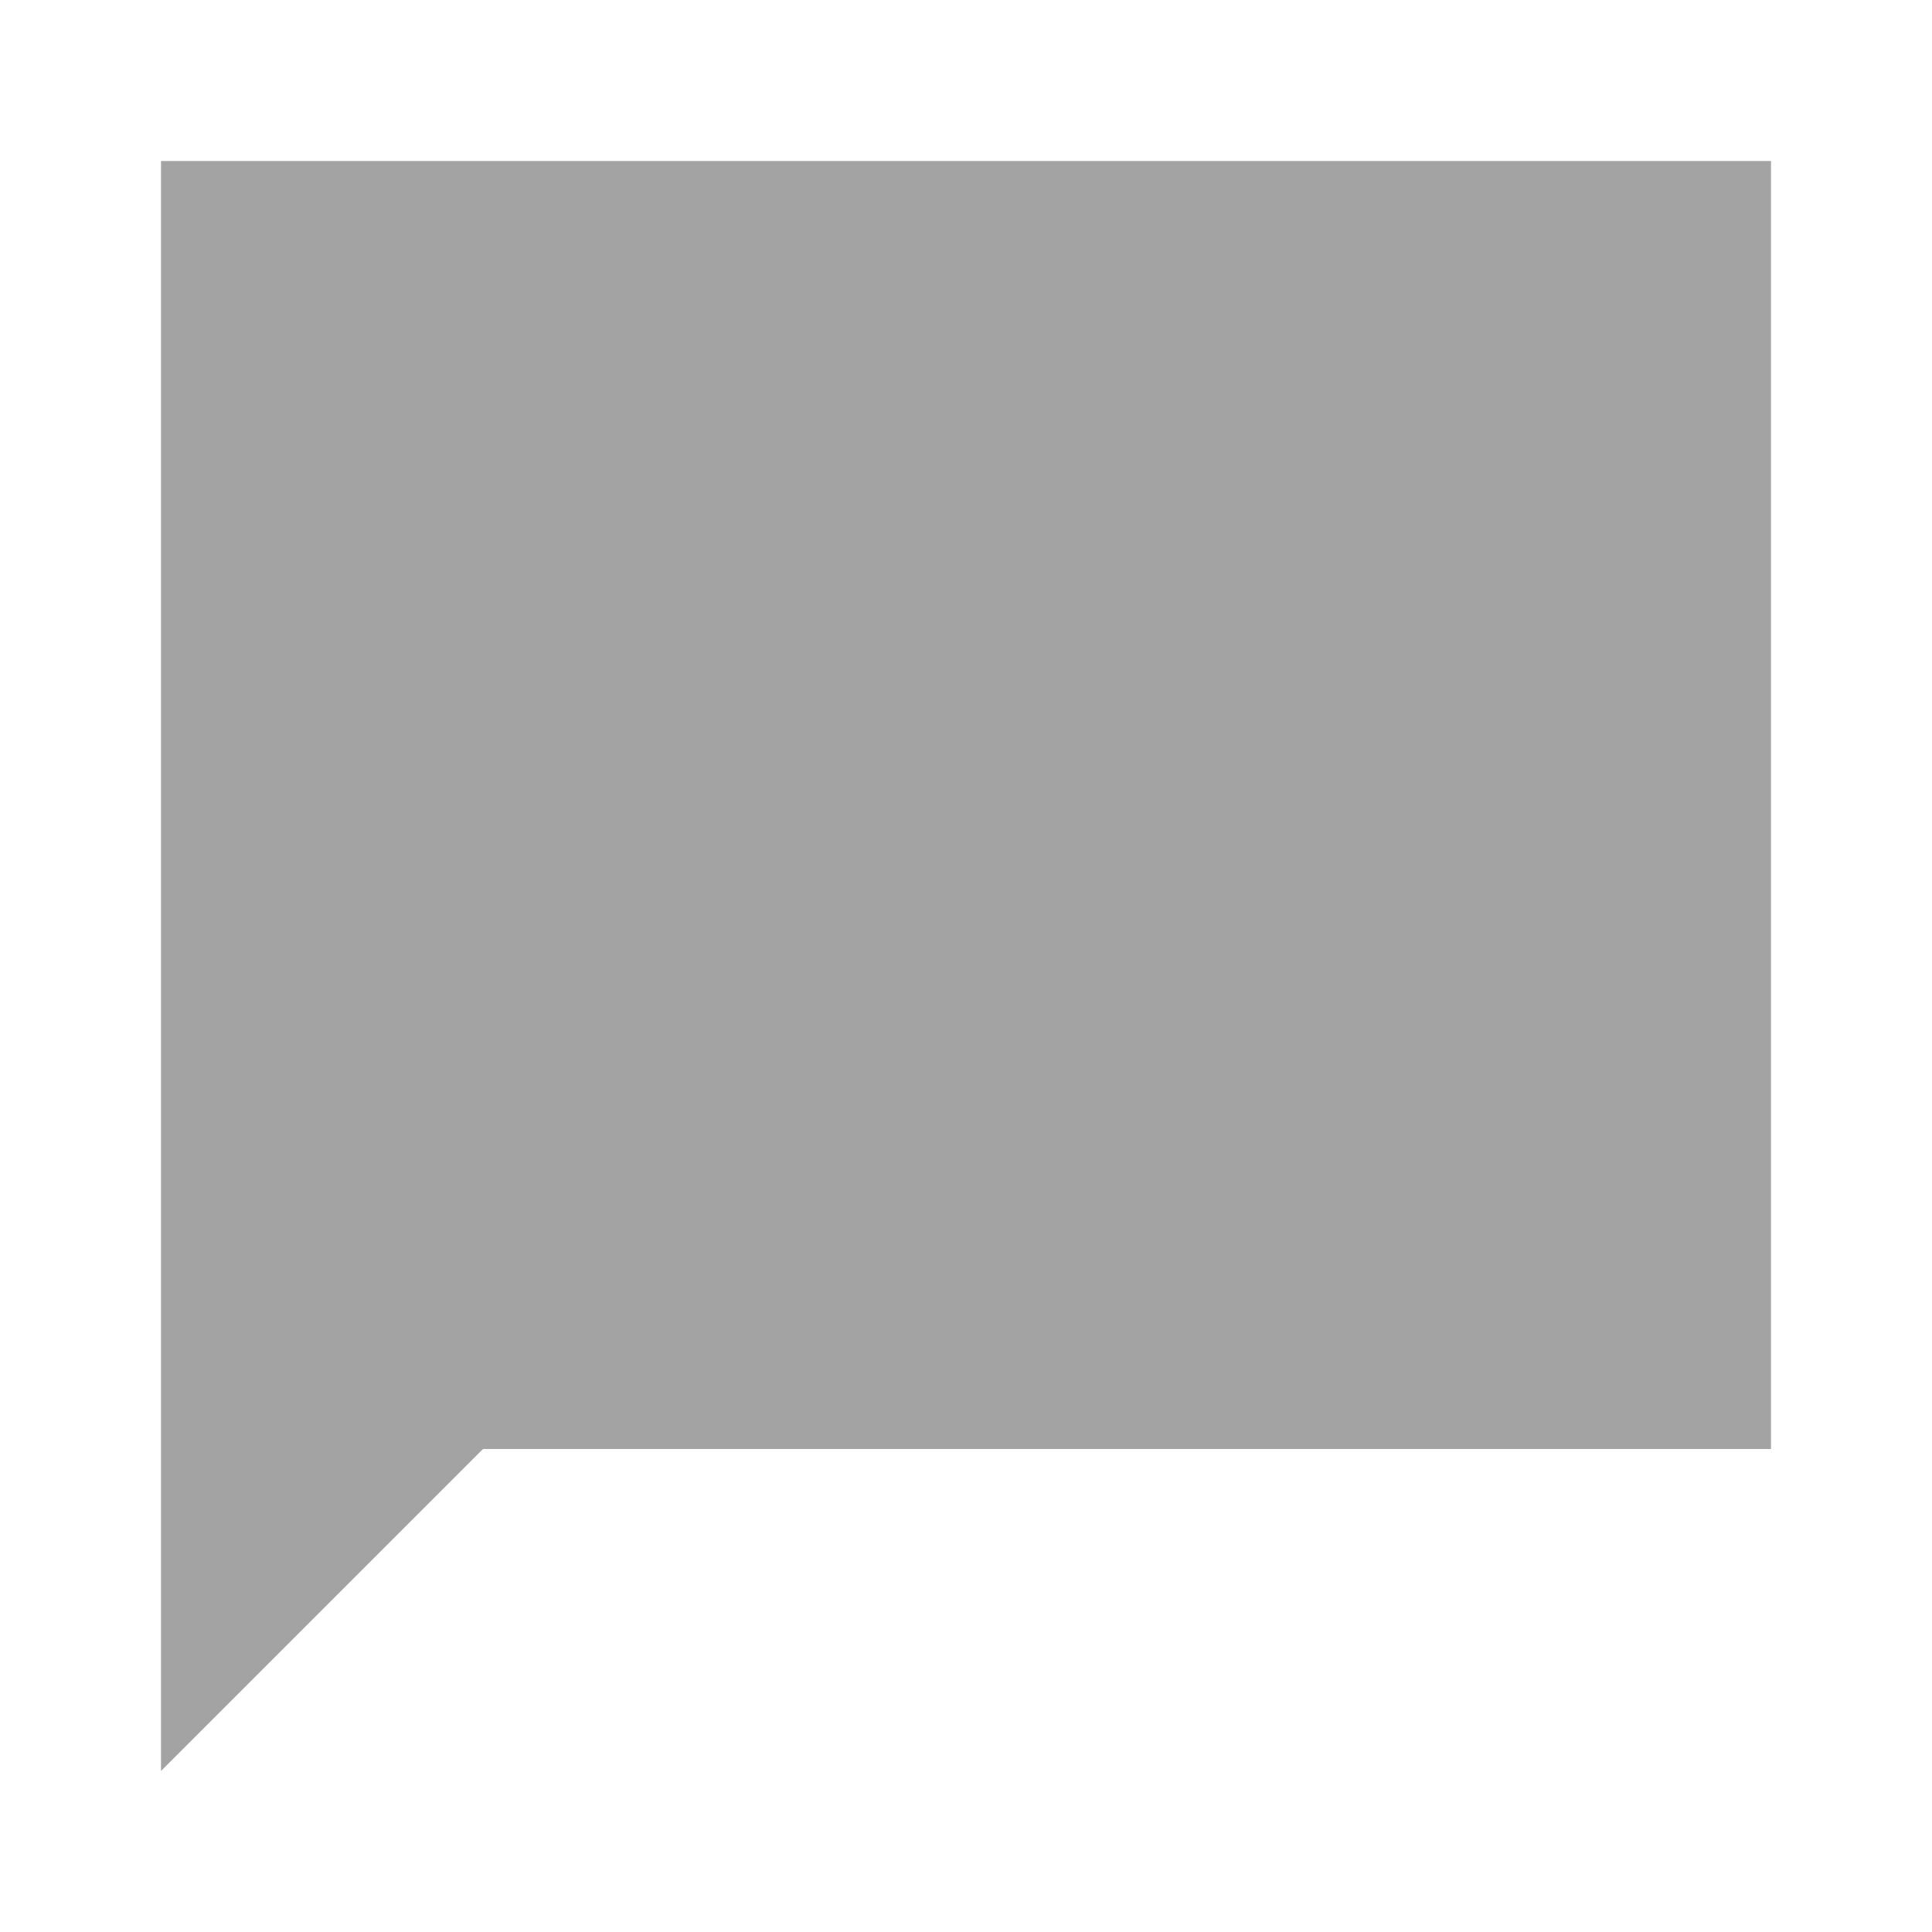 <svg width="24" height="24" viewBox="0 0 24 24" fill="none" xmlns="http://www.w3.org/2000/svg">
<g clip-path="url(#clip0_1762_12011)">
<path d="M22 2H2V22L6 18H22V2Z" fill="#A3A3A3"/>
</g>
<defs>
<clipPath id="clip0_1762_12011">
<rect width="24" height="24" fill="white"/>
</clipPath>
</defs>
</svg>
